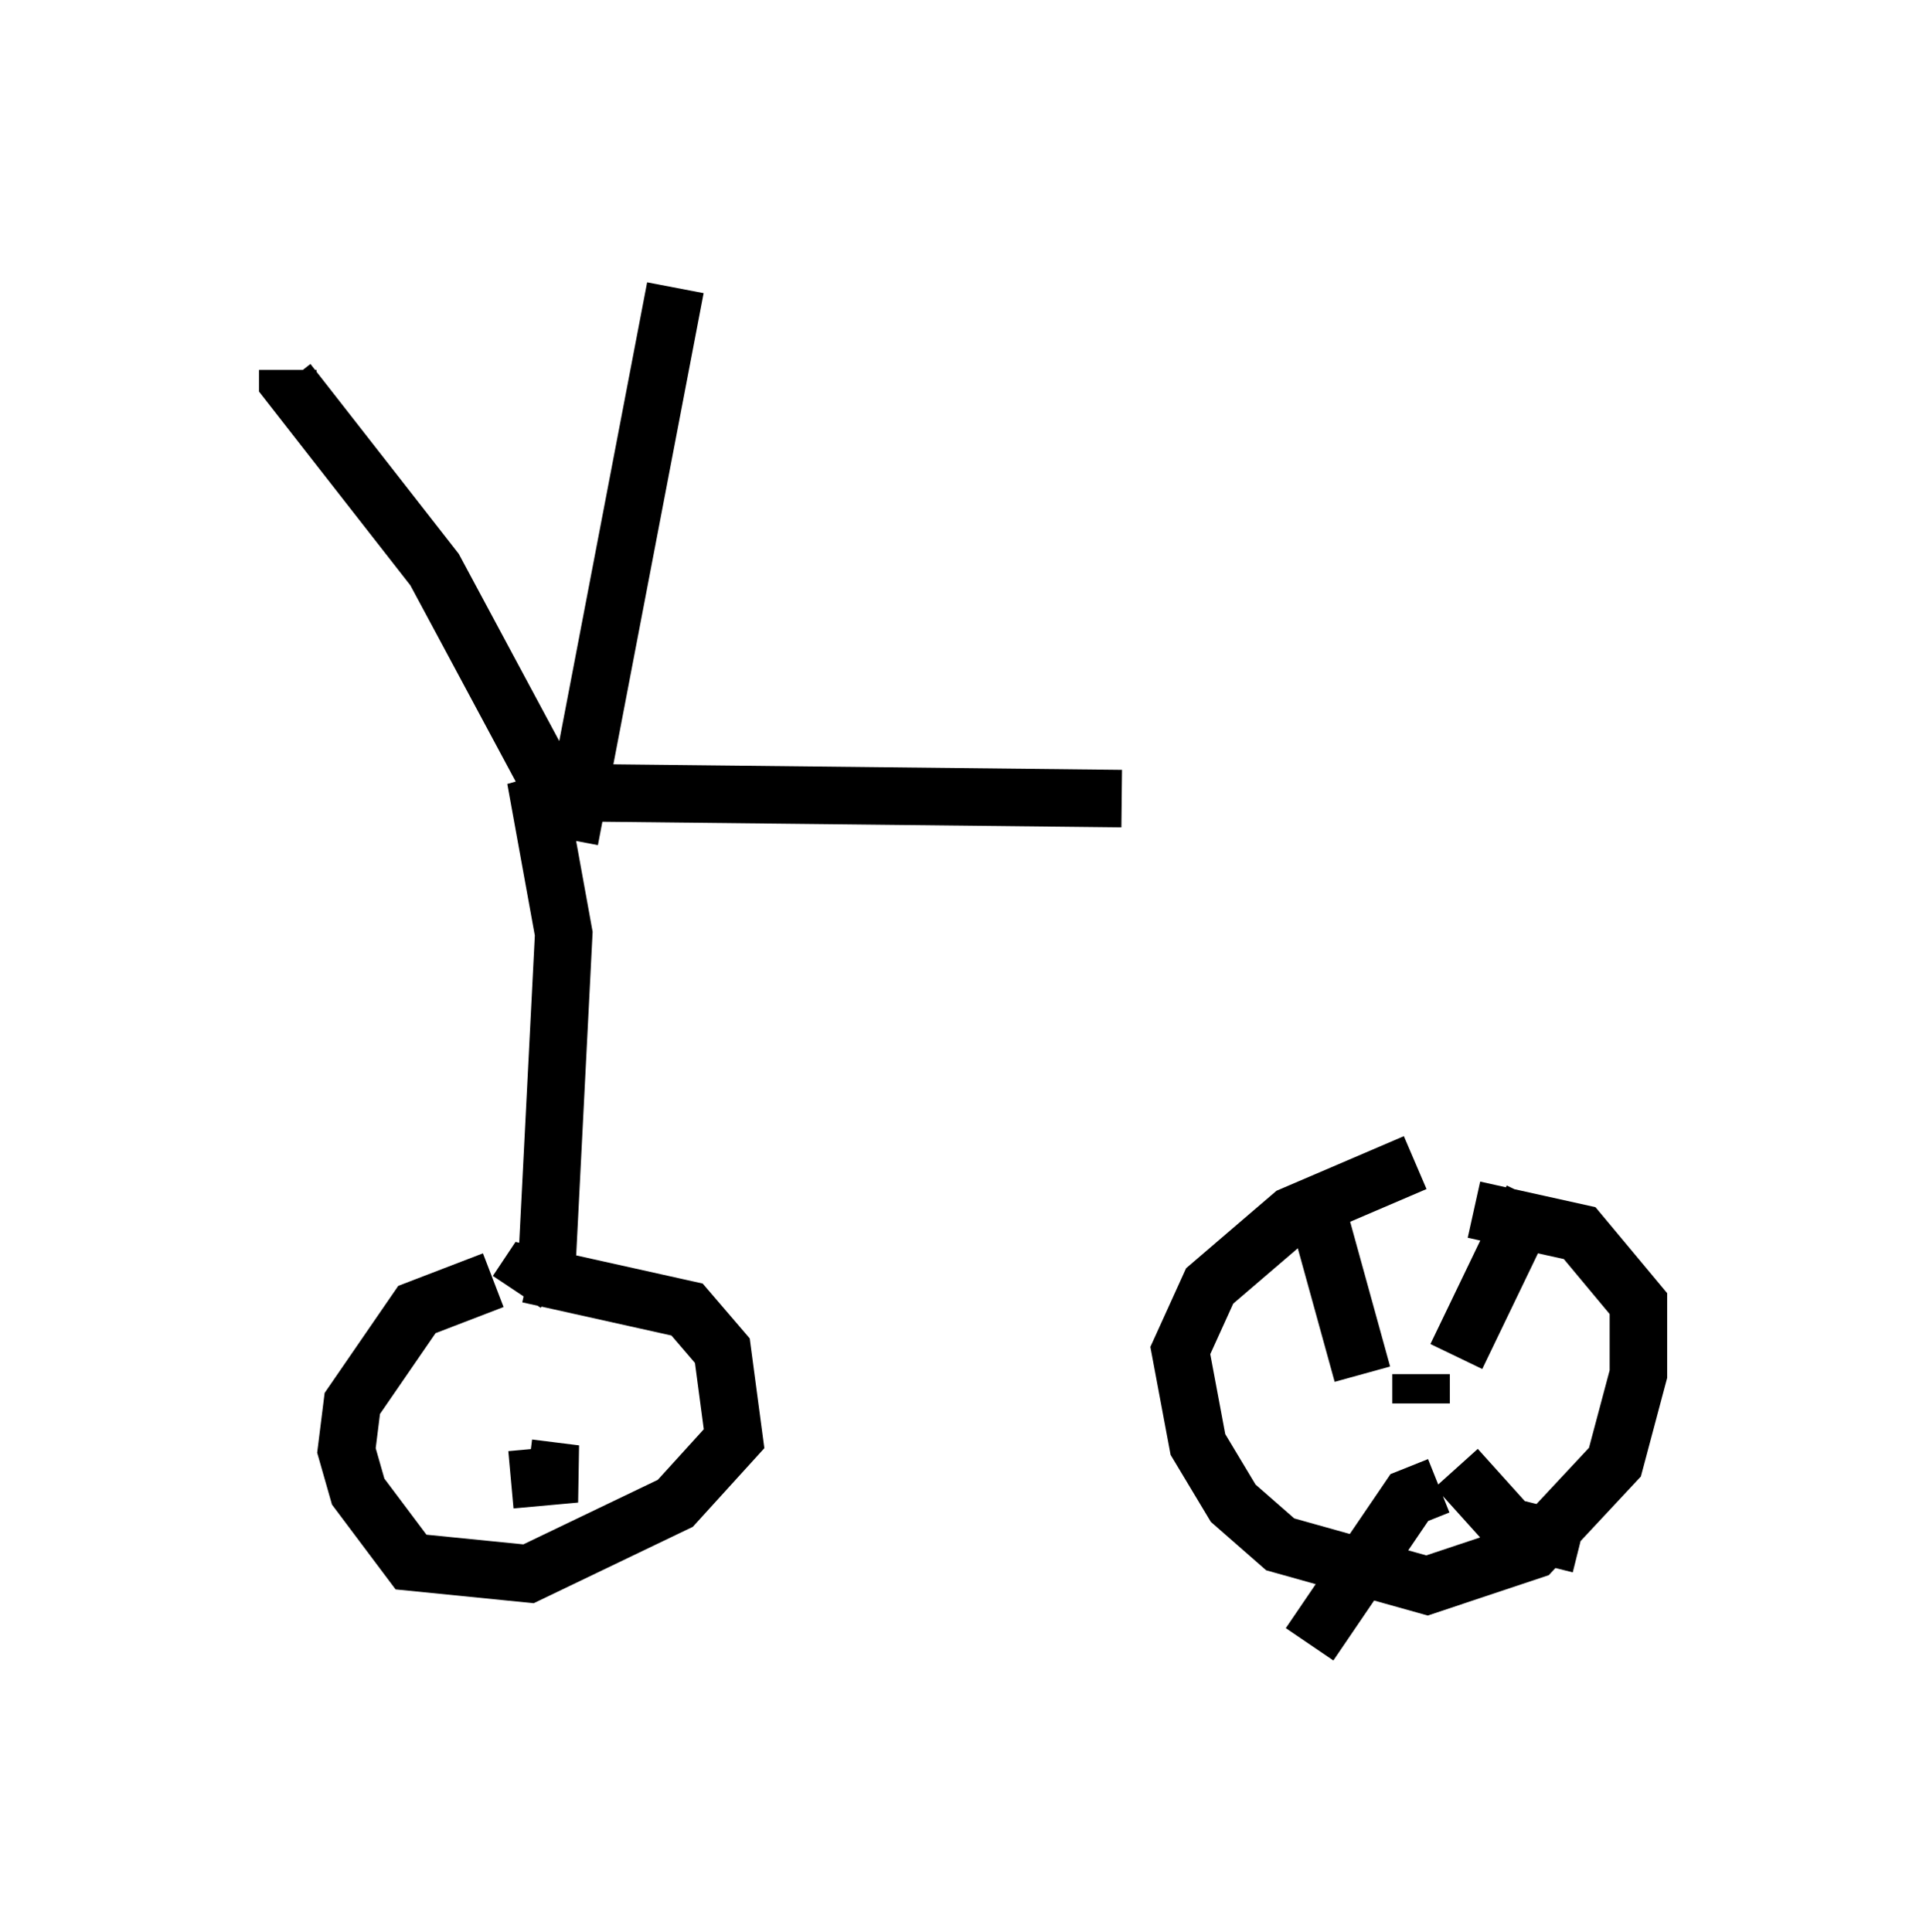 <?xml version="1.0" encoding="utf-8" ?>
<svg baseProfile="full" height="33.582" version="1.1" width="33.479" xmlns="http://www.w3.org/2000/svg" xmlns:ev="http://www.w3.org/2001/xml-events" xmlns:xlink="http://www.w3.org/1999/xlink"><defs /><rect fill="white" height="33.582" width="33.479" x="0" y="0" /><path d="M25.723, 20.109 m-1.123, 0.102 l-2.144, 0.919 -1.429, 1.225 l-0.51, 1.123 0.306, 1.633 l0.613, 1.021 0.817, 0.715 l2.552, 0.715 1.838, -0.613 l1.429, -1.531 0.408, -1.531 l0.0, -1.225 -1.021, -1.225 l-1.838, -0.408 m-0.919, 3.369 l0.0, -0.51 m0.613, -0.306 l1.327, -2.756 m-2.96, 3.063 l-0.817, -2.96 m2.144, 4.9 l-0.51, 0.204 -1.735, 2.552 m2.552, -3.063 l0.919, 1.021 1.225, 0.306 m-18.886, -4.594 l-1.327, 0.51 -1.123, 1.633 l-0.102, 0.817 0.204, 0.715 l0.919, 1.225 2.042, 0.204 l2.552, -1.225 1.021, -1.123 l-0.204, -1.531 -0.613, -0.715 l-2.756, -0.613 -0.204, 0.306 m-0.102, 3.267 l1.123, -0.102 -0.817, -0.102 m0.306, -3.267 l0.306, -6.023 -0.408, -2.246 l0.715, -0.204 9.392, 0.102 m-9.698, 0.204 l-2.246, -4.185 -2.552, -3.267 l0.0, -0.204 m4.9, 8.167 l1.838, -9.596 " fill="none" stroke="black" stroke-width="1" /></svg>
